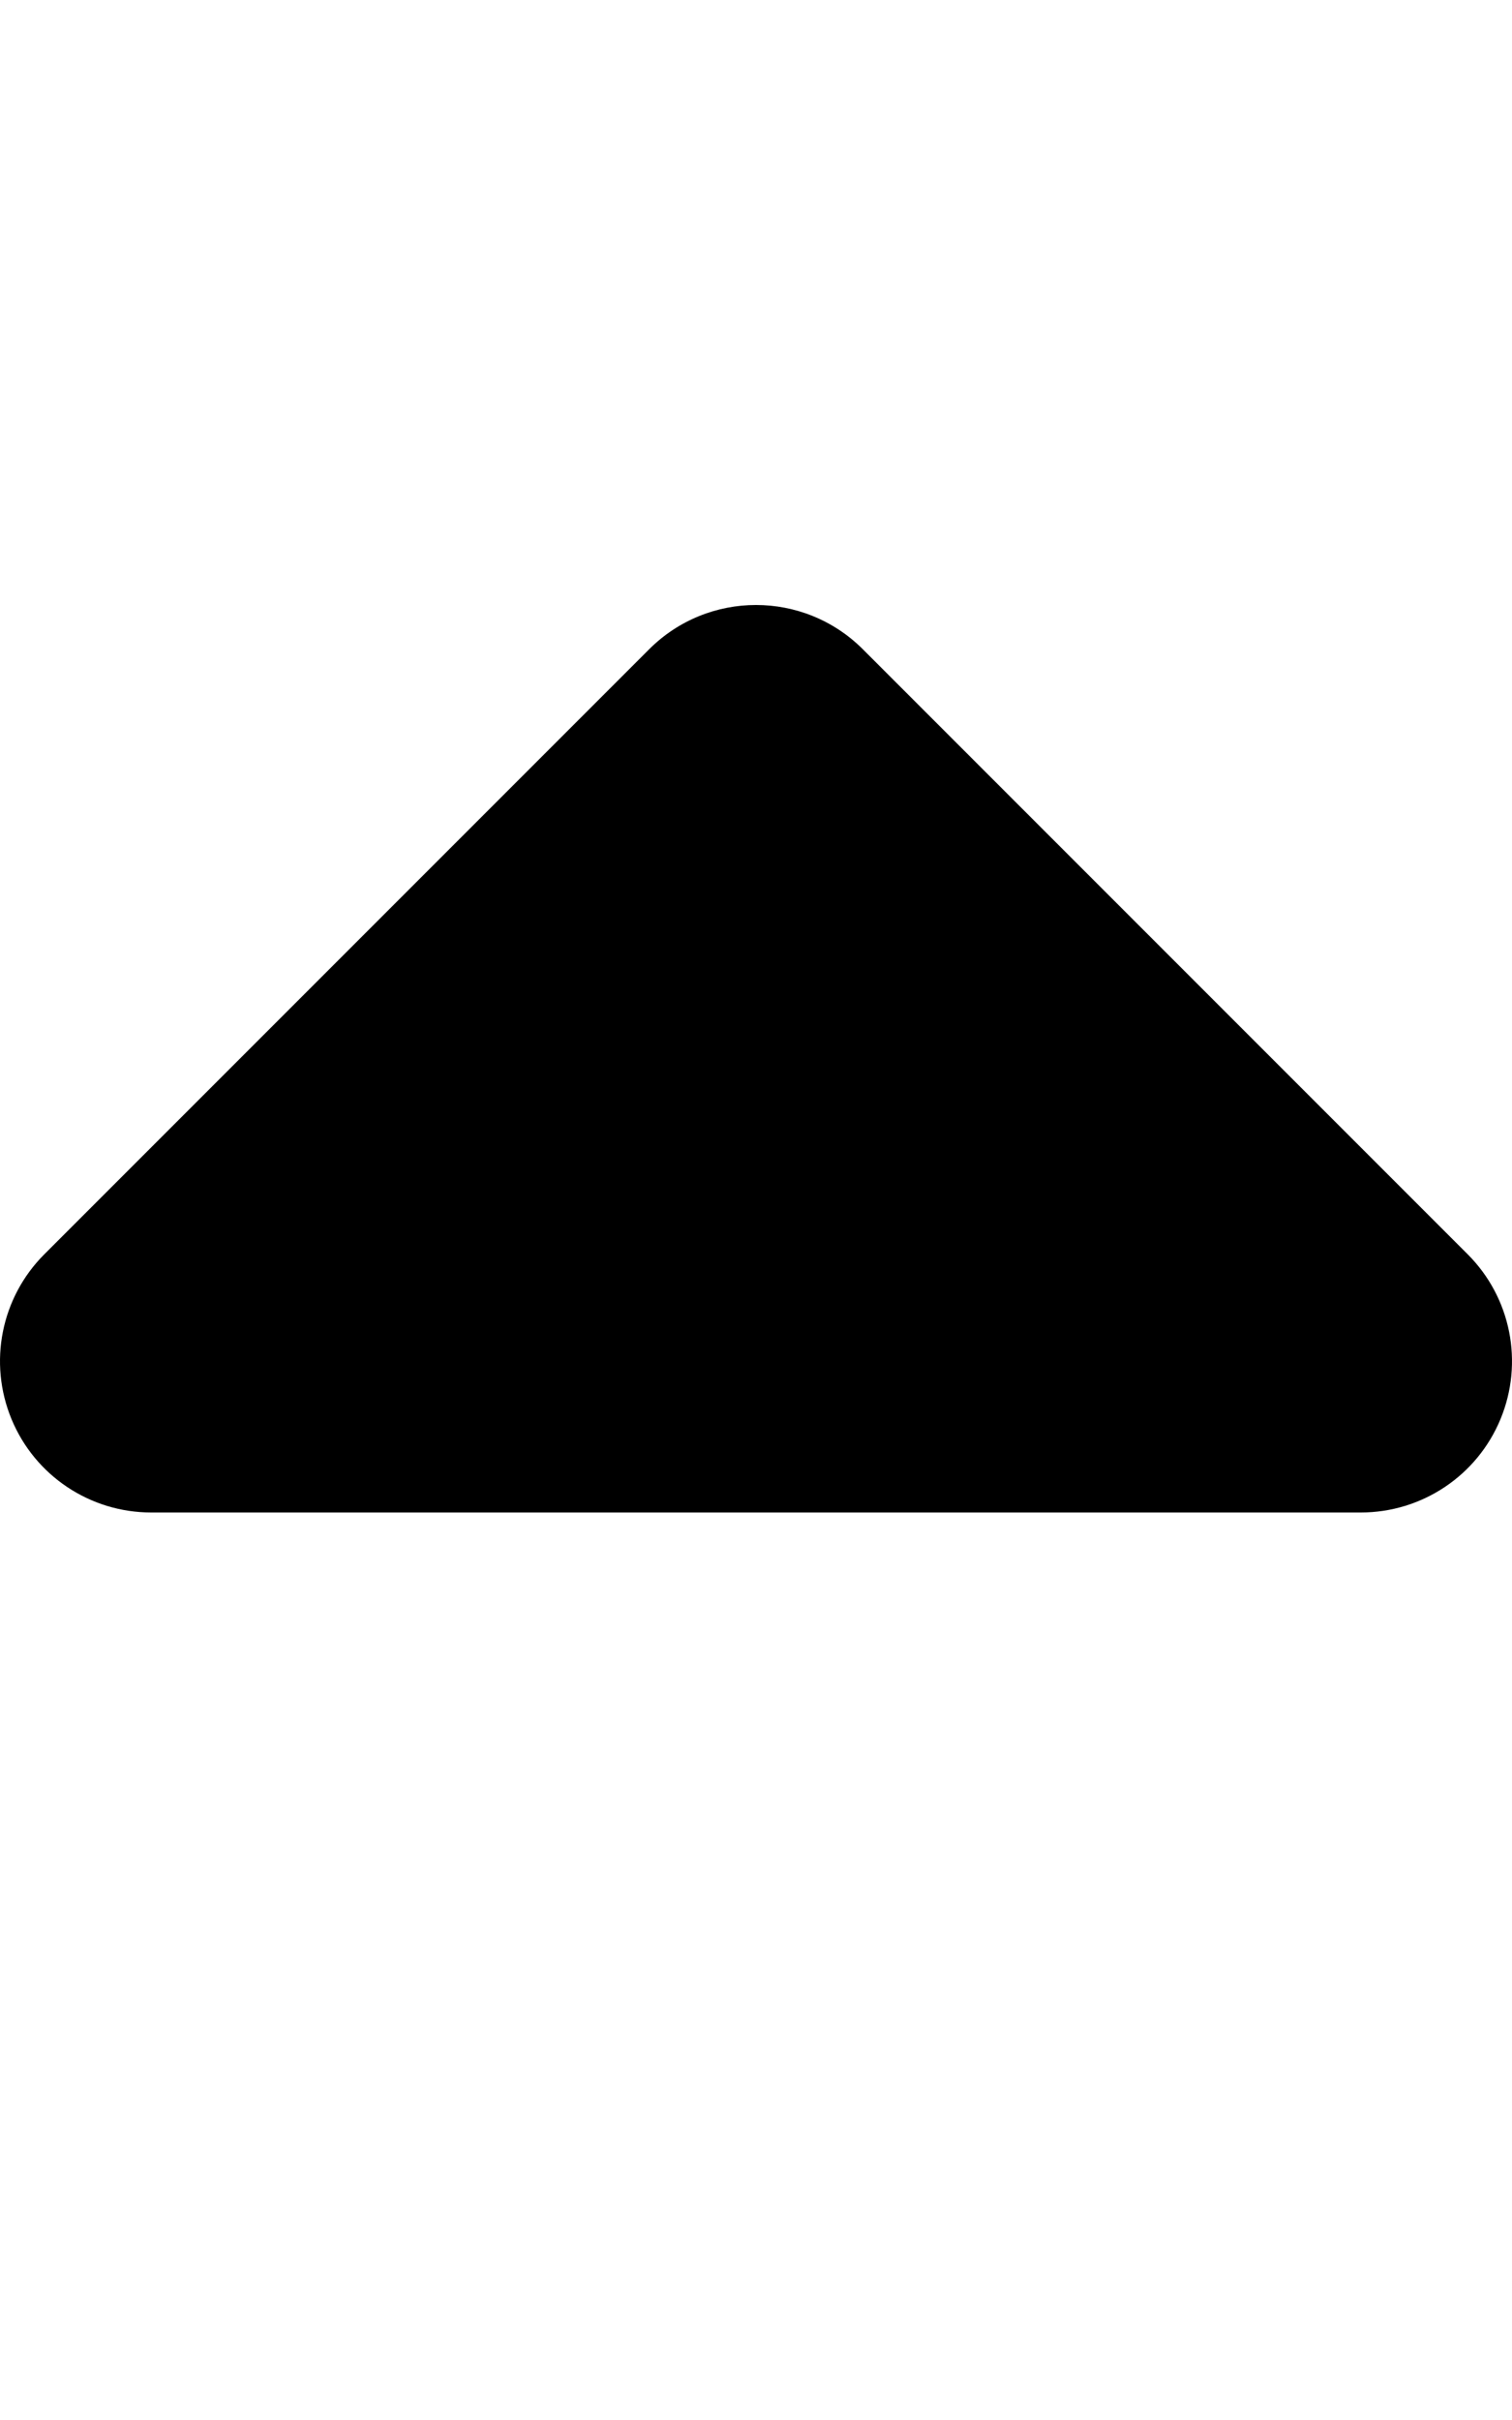 <svg xmlns="http://www.w3.org/2000/svg"
     viewBox="0 0 320 512"><!-- Font Awesome Pro 6.0.0-alpha2 by @fontawesome - https://fontawesome.com License - https://fontawesome.com/license (Commercial License) -->
    <path d="M9.375 265.375L137.375 137.375C143.625 131.125 151.813 128 160 128S176.375 131.125 182.625 137.375L310.625 265.375C319.781 274.531 322.516 288.281 317.563 300.25S300.938 320 288 320H32C19.063 320 7.391 312.219 2.438 300.25S0.219 274.531 9.375 265.375Z"/>
</svg>